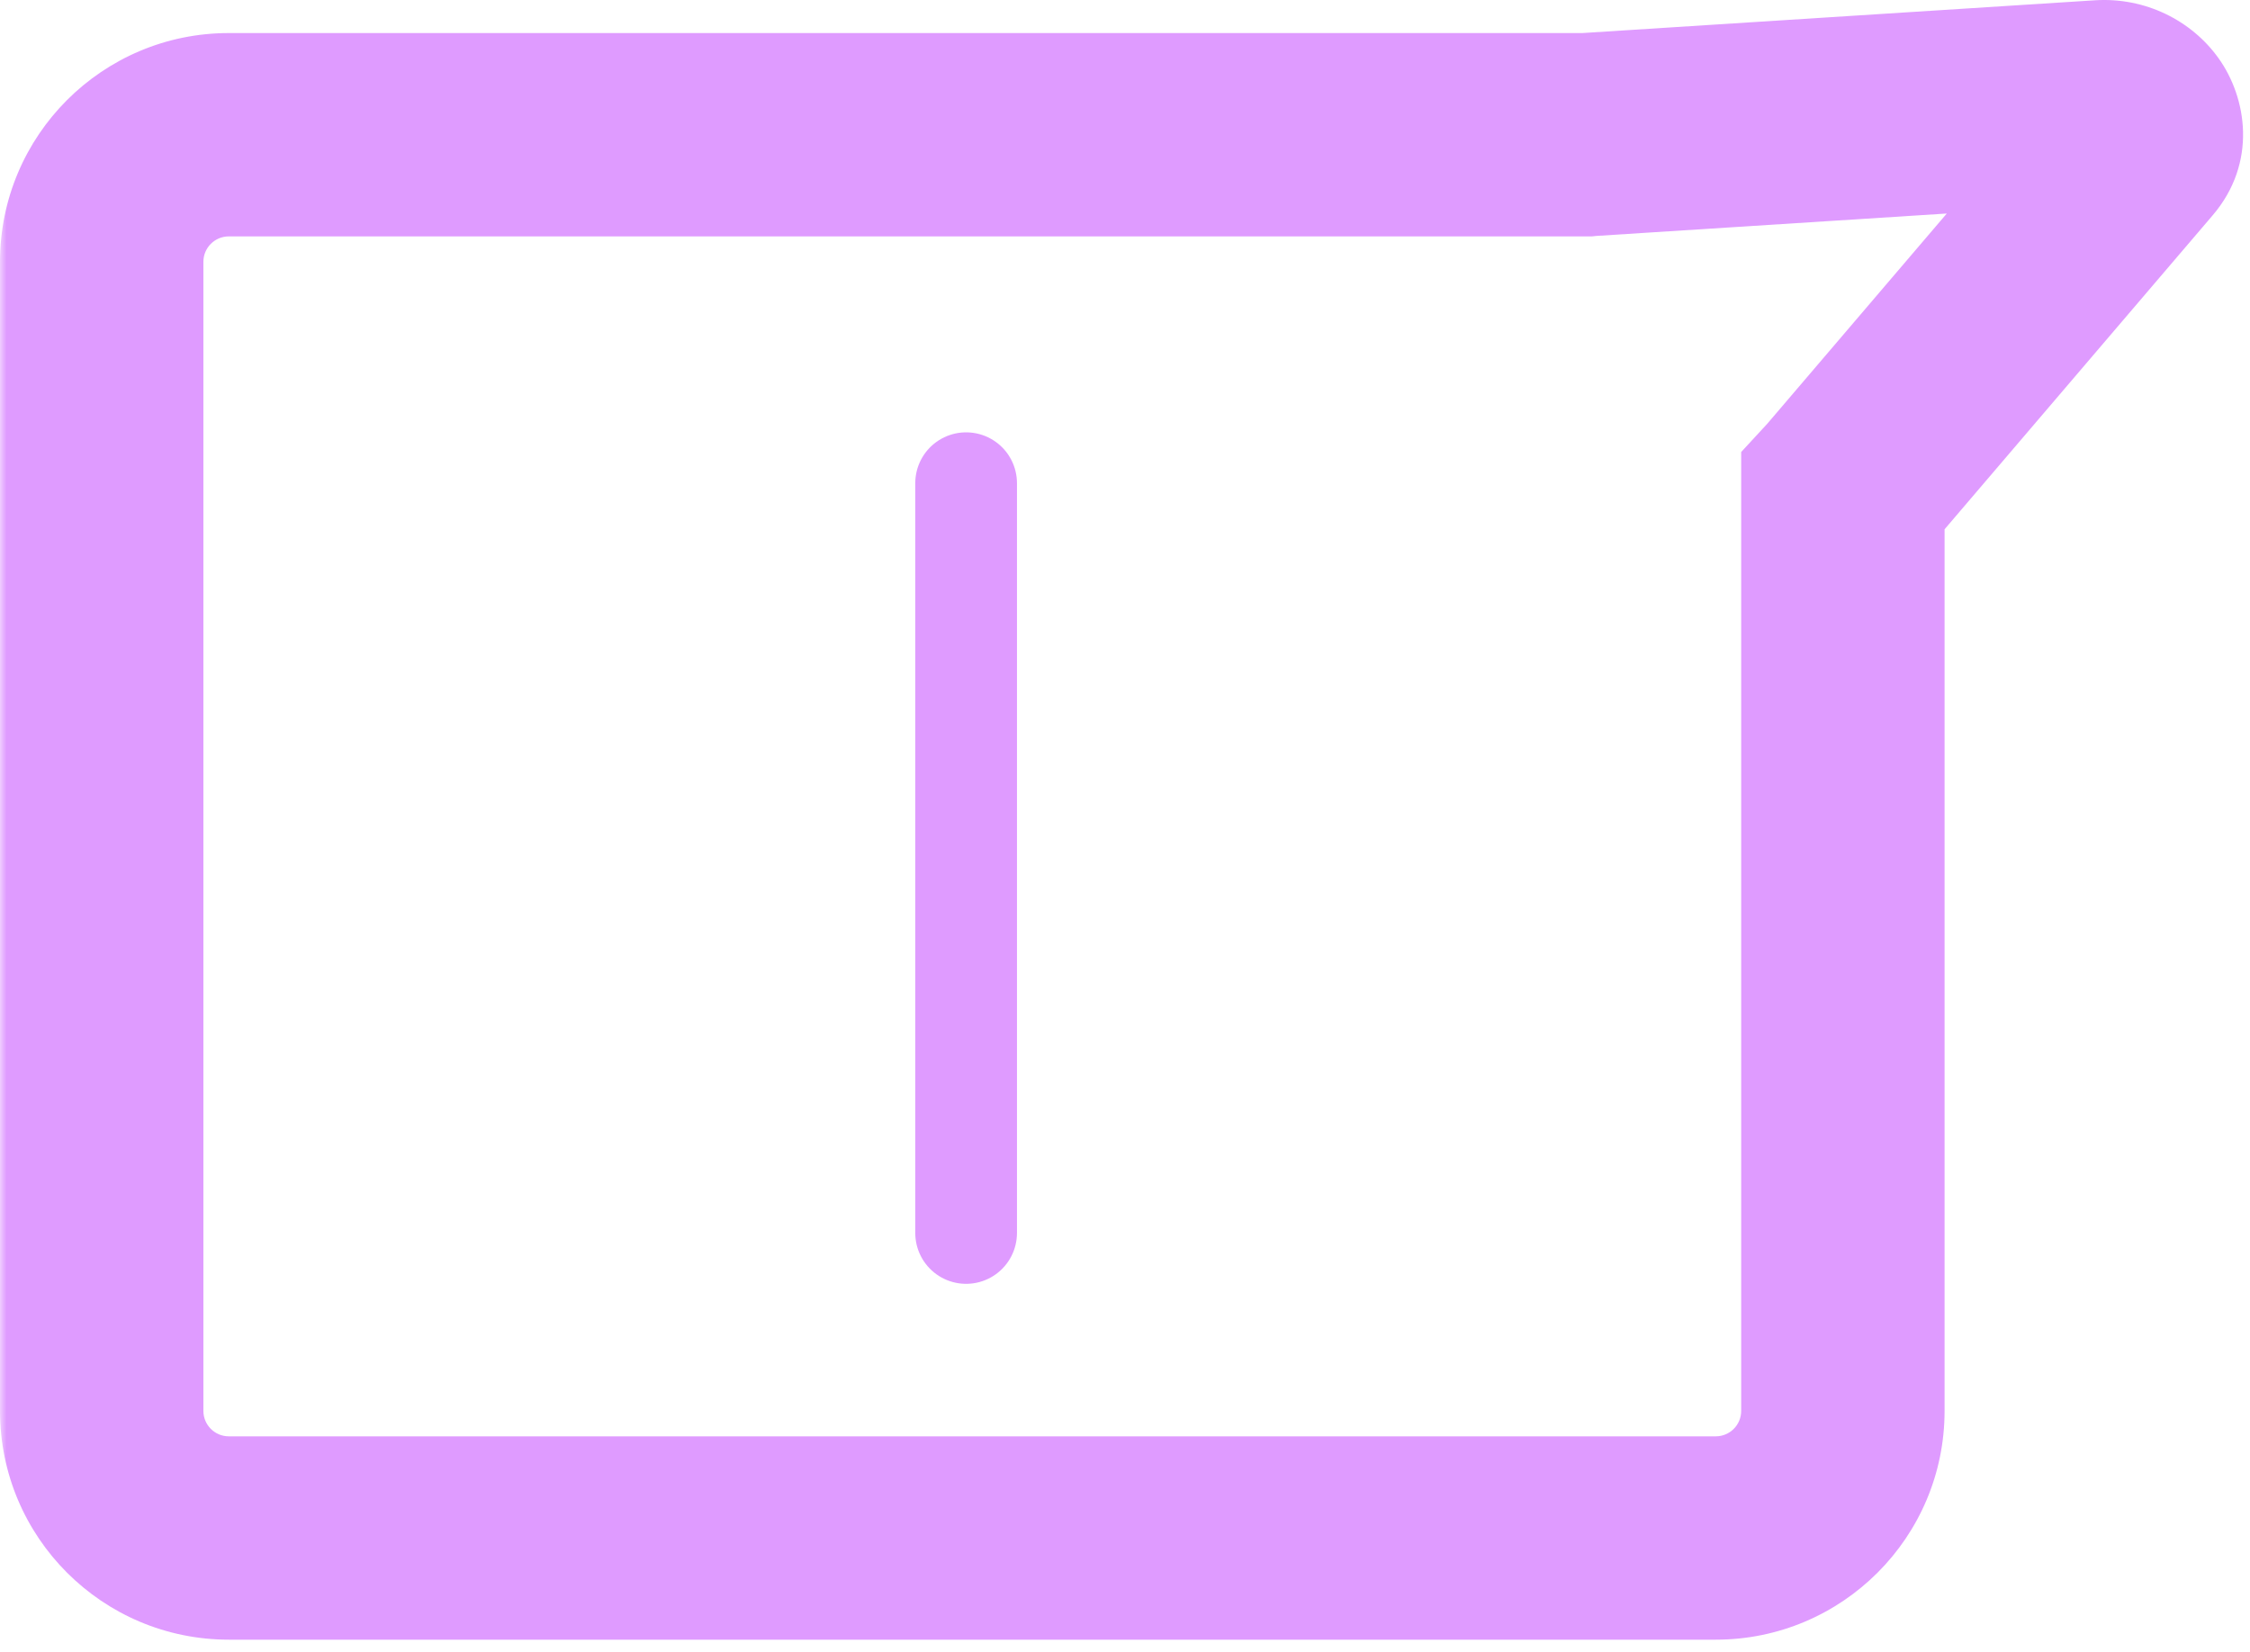 <svg width="177" height="130" viewBox="0 0 177 130" fill="none" xmlns="http://www.w3.org/2000/svg">
<mask id="path-1-outside-1_155_75" maskUnits="userSpaceOnUse" x="0" y="-1" width="177" height="131" fill="black">
<rect fill="white" y="-1" width="177" height="131"/>
<path fill-rule="evenodd" clip-rule="evenodd" d="M167.983 11.744C169.311 10.187 167.643 7.857 165.306 8.007L124.943 10.588C124.893 10.591 124.843 10.595 124.794 10.601H18C12.477 10.601 8 15.078 8 20.601V111.019C8 116.542 12.477 121.019 18 121.019H134.973C140.495 121.019 144.973 116.542 144.973 111.019V38.695C144.992 38.674 145.01 38.653 145.029 38.632L167.983 11.744Z"/>
</mask>
<path d="M165.306 8.007L165.817 15.991L165.306 8.007ZM167.983 11.744L174.067 16.938V16.938L167.983 11.744ZM124.943 10.588L125.454 18.572H125.454L124.943 10.588ZM124.794 10.601V18.601H125.239L125.681 18.552L124.794 10.601ZM144.973 38.695L139.094 33.269L136.973 35.567V38.695H144.973ZM145.029 38.632L138.944 33.438L138.943 33.439L145.029 38.632ZM165.817 15.991C164.195 16.094 162.559 15.352 161.515 13.894C160.977 13.143 160.474 12.019 160.454 10.594C160.433 9.07 160.979 7.626 161.898 6.55L174.067 16.938C177.598 12.802 176.746 7.681 174.523 4.577C172.393 1.603 168.754 -0.23 164.796 0.023L165.817 15.991ZM125.454 18.572L165.817 15.991L164.796 0.023L124.433 2.604L125.454 18.572ZM125.681 18.552C125.604 18.56 125.528 18.567 125.454 18.572L124.433 2.604C124.258 2.615 124.083 2.631 123.908 2.65L125.681 18.552ZM124.794 2.601H18V18.601H124.794V2.601ZM18 2.601C8.059 2.601 0 10.66 0 20.601H16C16 19.496 16.895 18.601 18 18.601V2.601ZM0 20.601V111.019H16V20.601H0ZM0 111.019C0 120.96 8.059 129.019 18 129.019V113.019C16.895 113.019 16 112.123 16 111.019H0ZM18 129.019H134.973V113.019H18V129.019ZM134.973 129.019C144.914 129.019 152.973 120.96 152.973 111.019H136.973C136.973 112.123 136.077 113.019 134.973 113.019V129.019ZM152.973 111.019V38.695H136.973V111.019H152.973ZM138.943 33.439C138.994 33.379 139.045 33.322 139.094 33.269L150.851 44.121C150.939 44.026 151.026 43.928 151.114 43.825L138.943 33.439ZM161.898 6.55L138.944 33.438L151.113 43.826L174.067 16.938L161.898 6.55Z" fill="#DF9BFF" mask="url(#path-1-outside-1_155_75)"/>
<path d="M76.001 38.019L76.001 97.019" stroke="#DF9BFF" stroke-width="8" stroke-linecap="round"/>
</svg>
